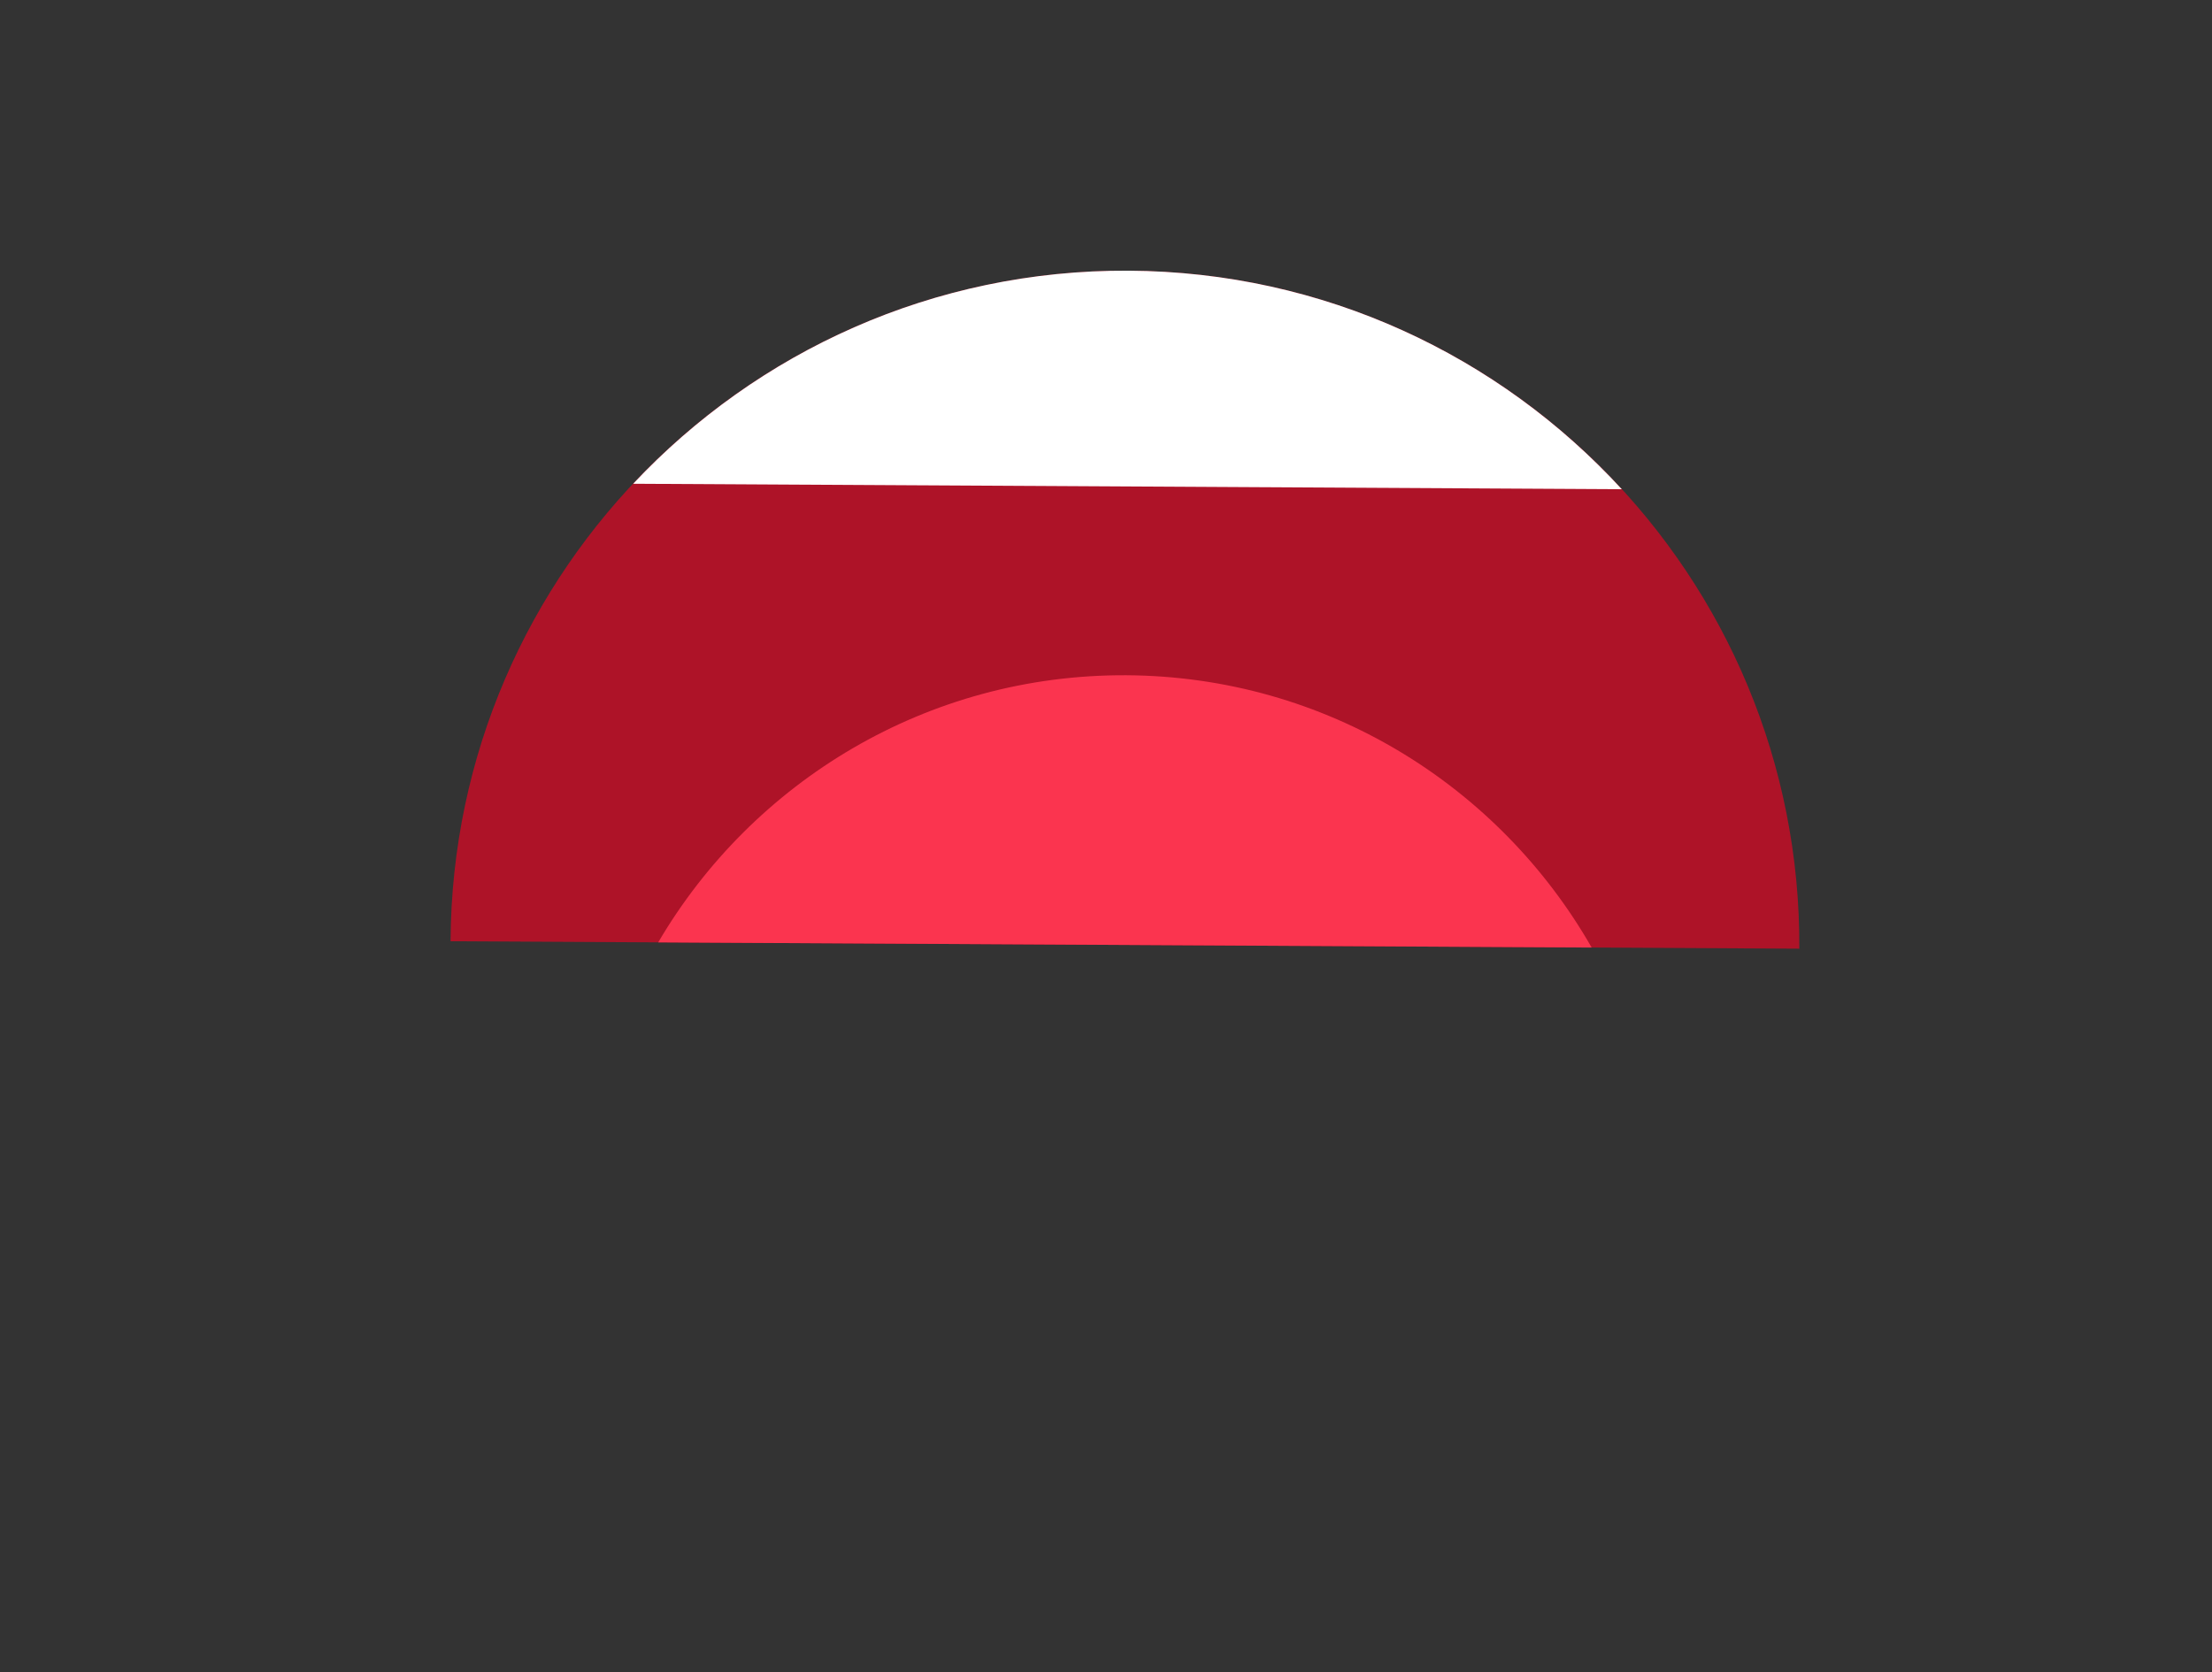 <svg width="41" height="31" viewBox="0 0 41 31" fill="none" xmlns="http://www.w3.org/2000/svg">
<rect x="0" y="0" width="41" height="31" fill="#333333" stroke="none"/>
<path fill-rule="evenodd" clip-rule="evenodd" d="M8.351 17.449C8.389 10.546 14.017 4.98 20.92 5.018C27.823 5.056 33.389 10.684 33.351 17.587L8.351 17.449Z" fill="#AE1328"/>
<path fill-rule="evenodd" clip-rule="evenodd" d="M20.92 5.018C17.3 4.998 14.033 6.521 11.736 8.968L30.06 9.069C27.79 6.597 24.54 5.038 20.92 5.018" fill="white"/>
<path fill-rule="evenodd" clip-rule="evenodd" d="M20.879 12.518C17.18 12.498 13.946 14.494 12.2 17.47L29.502 17.566C27.789 14.57 24.578 12.539 20.879 12.518" fill="#FB344F"/>
</svg>

